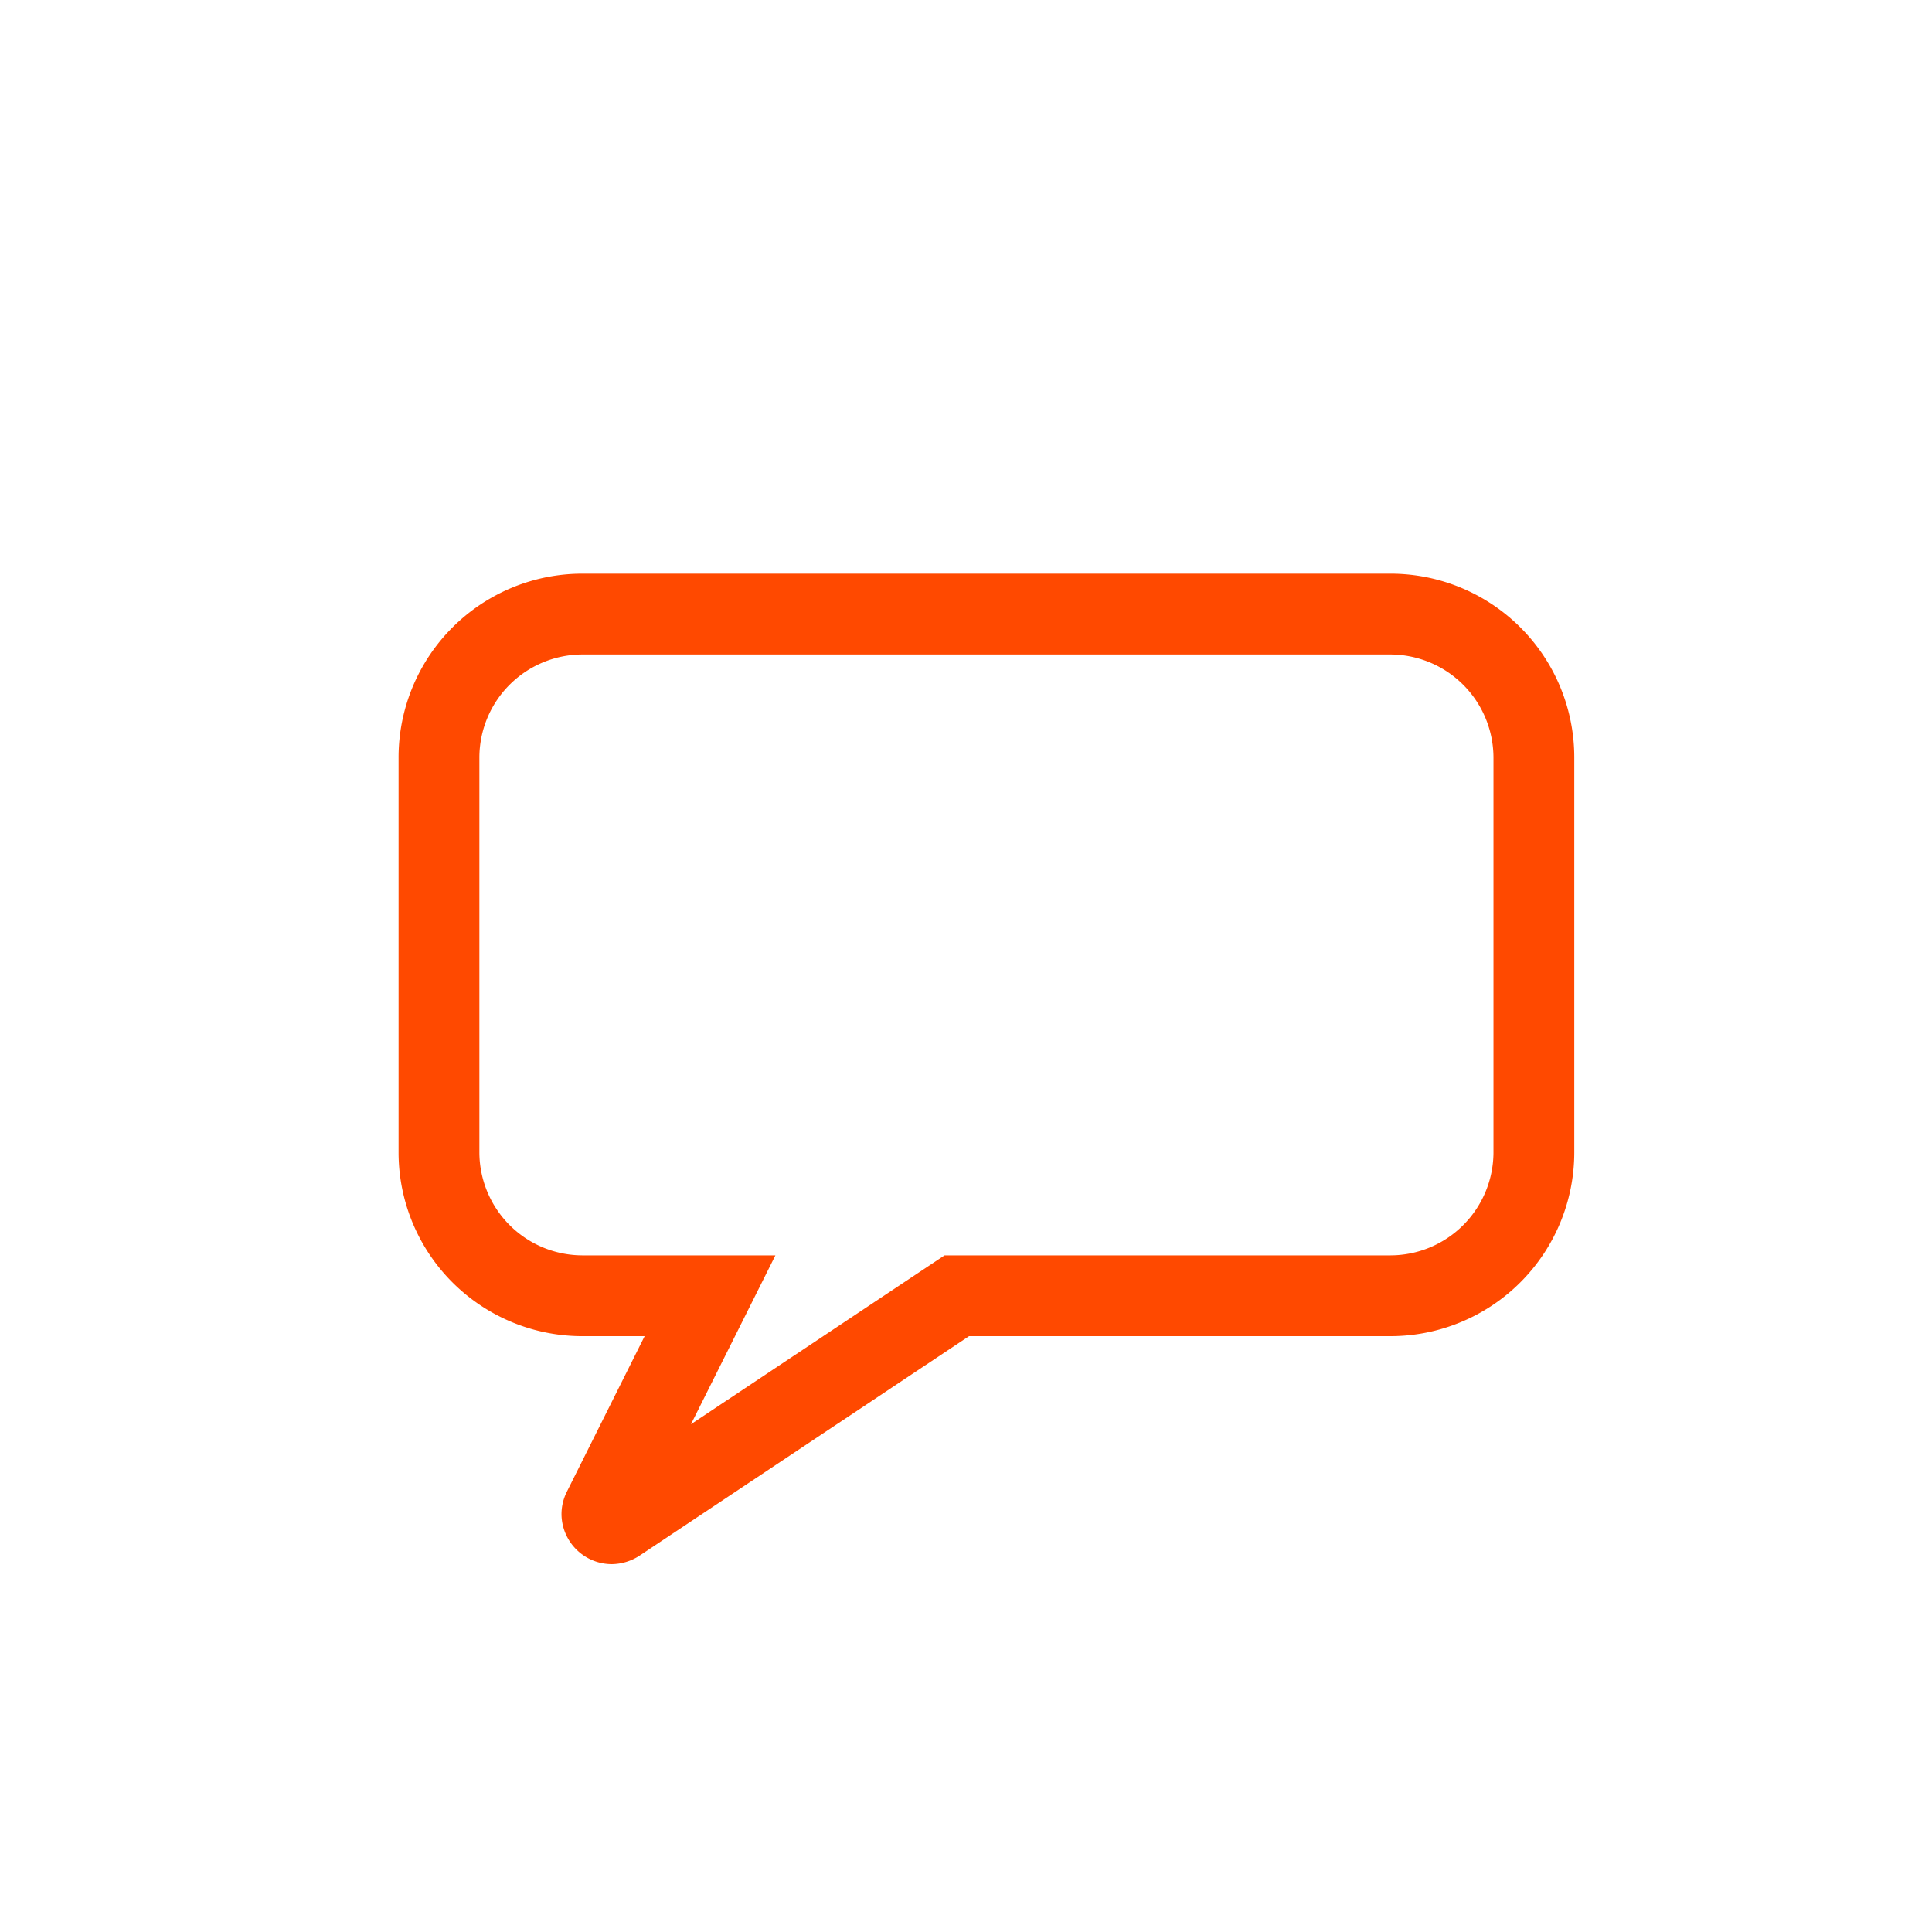 <svg id="Layer_1" data-name="Layer 1" xmlns="http://www.w3.org/2000/svg" viewBox="0 0 133.4 133.4"><defs><style>.cls-1{fill:#ff4900;}</style></defs><title>livechat</title><path class="cls-1" d="M96,39.61H40.21a12.69,12.69,0,0,0-12.69,12.7V79.57A12.69,12.69,0,0,0,40.21,92.26h4.3L39.14,103a3.47,3.47,0,0,0-.37,1.55A3.48,3.48,0,0,0,42.23,108a3.57,3.57,0,0,0,1.92-.58L66.91,92.26H96a12.7,12.7,0,0,0,12.7-12.69V52.31A12.69,12.69,0,0,0,96,39.61Zm7.12,40A7.13,7.13,0,0,1,96,86.68H65.22L47.71,98.34l5.83-11.66H40.21a7.13,7.13,0,0,1-7.11-7.11V52.31a7.13,7.13,0,0,1,7.11-7.12H96a7.14,7.14,0,0,1,7.12,7.12Z"/></svg>